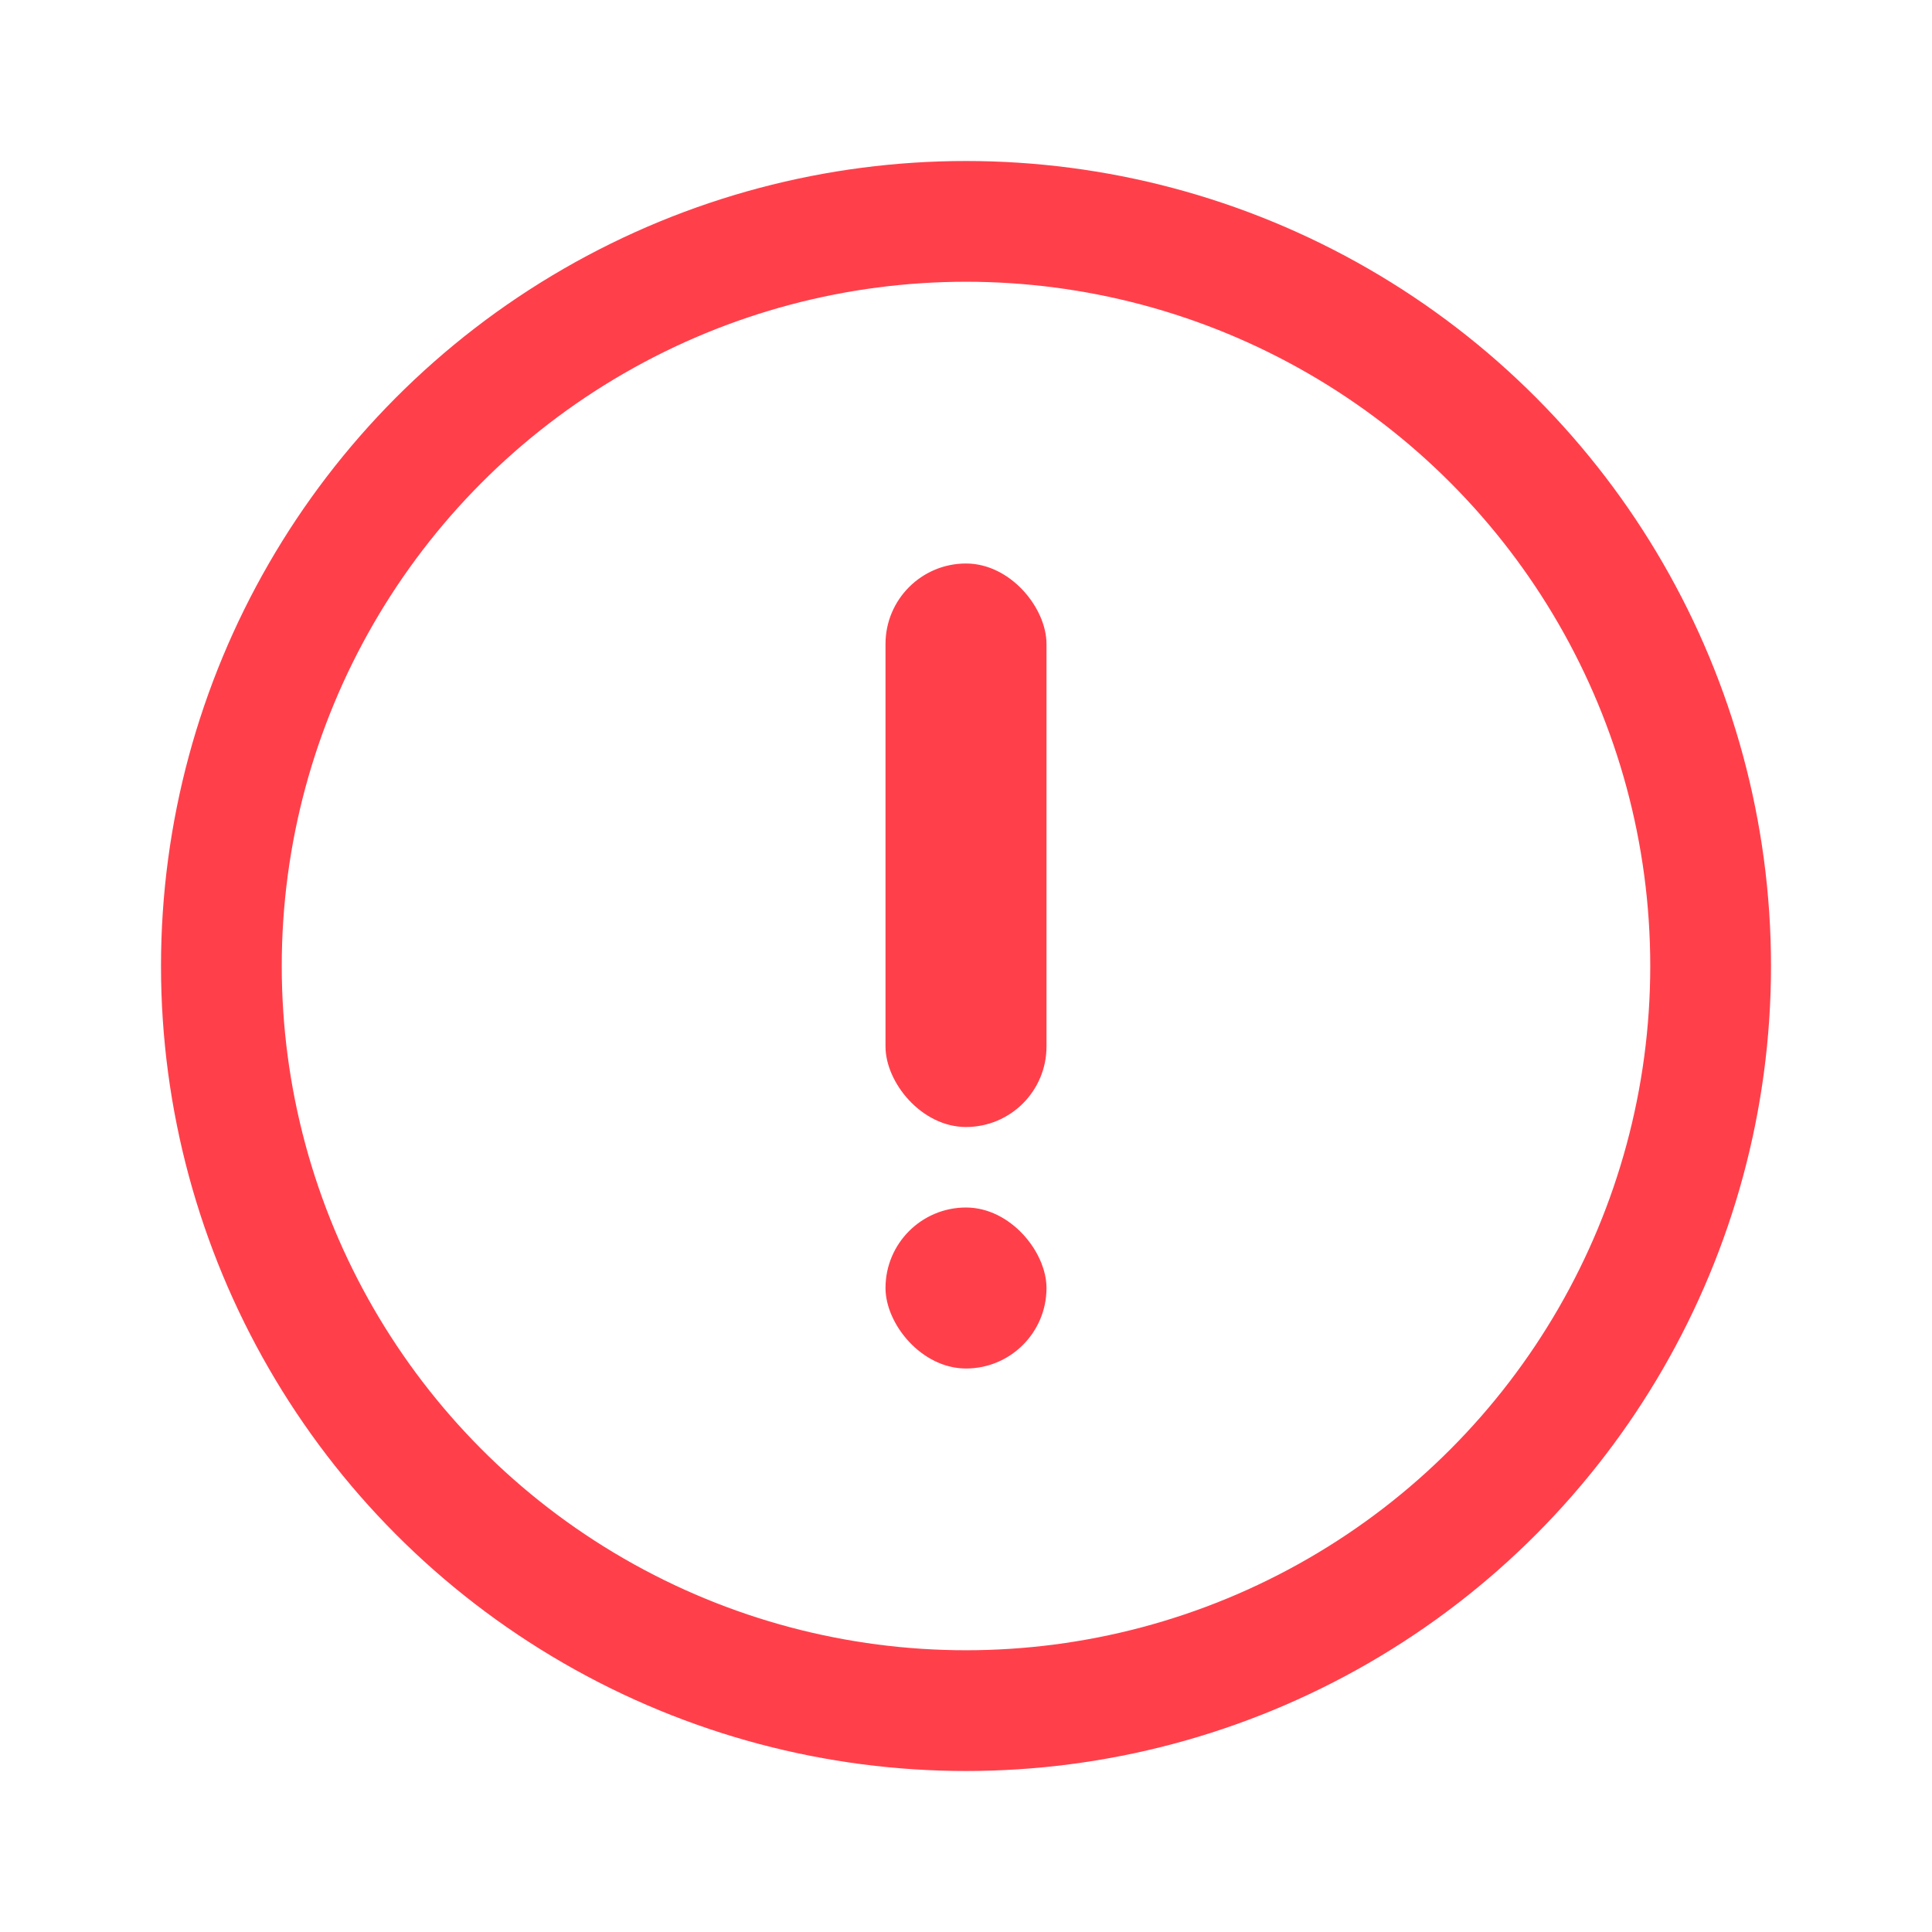 <svg width="24" height="24" viewBox="0 0 24 24" fill="none" xmlns="http://www.w3.org/2000/svg">
<circle cx="12" cy="12" r="9.25" stroke="#FF404B" stroke-width="1.5"/>
<rect x="11" y="7" width="2" height="7" rx="1" fill="#FF404B"/>
<rect x="11" y="15" width="2" height="2" rx="1" fill="#FF404B"/>
</svg>
